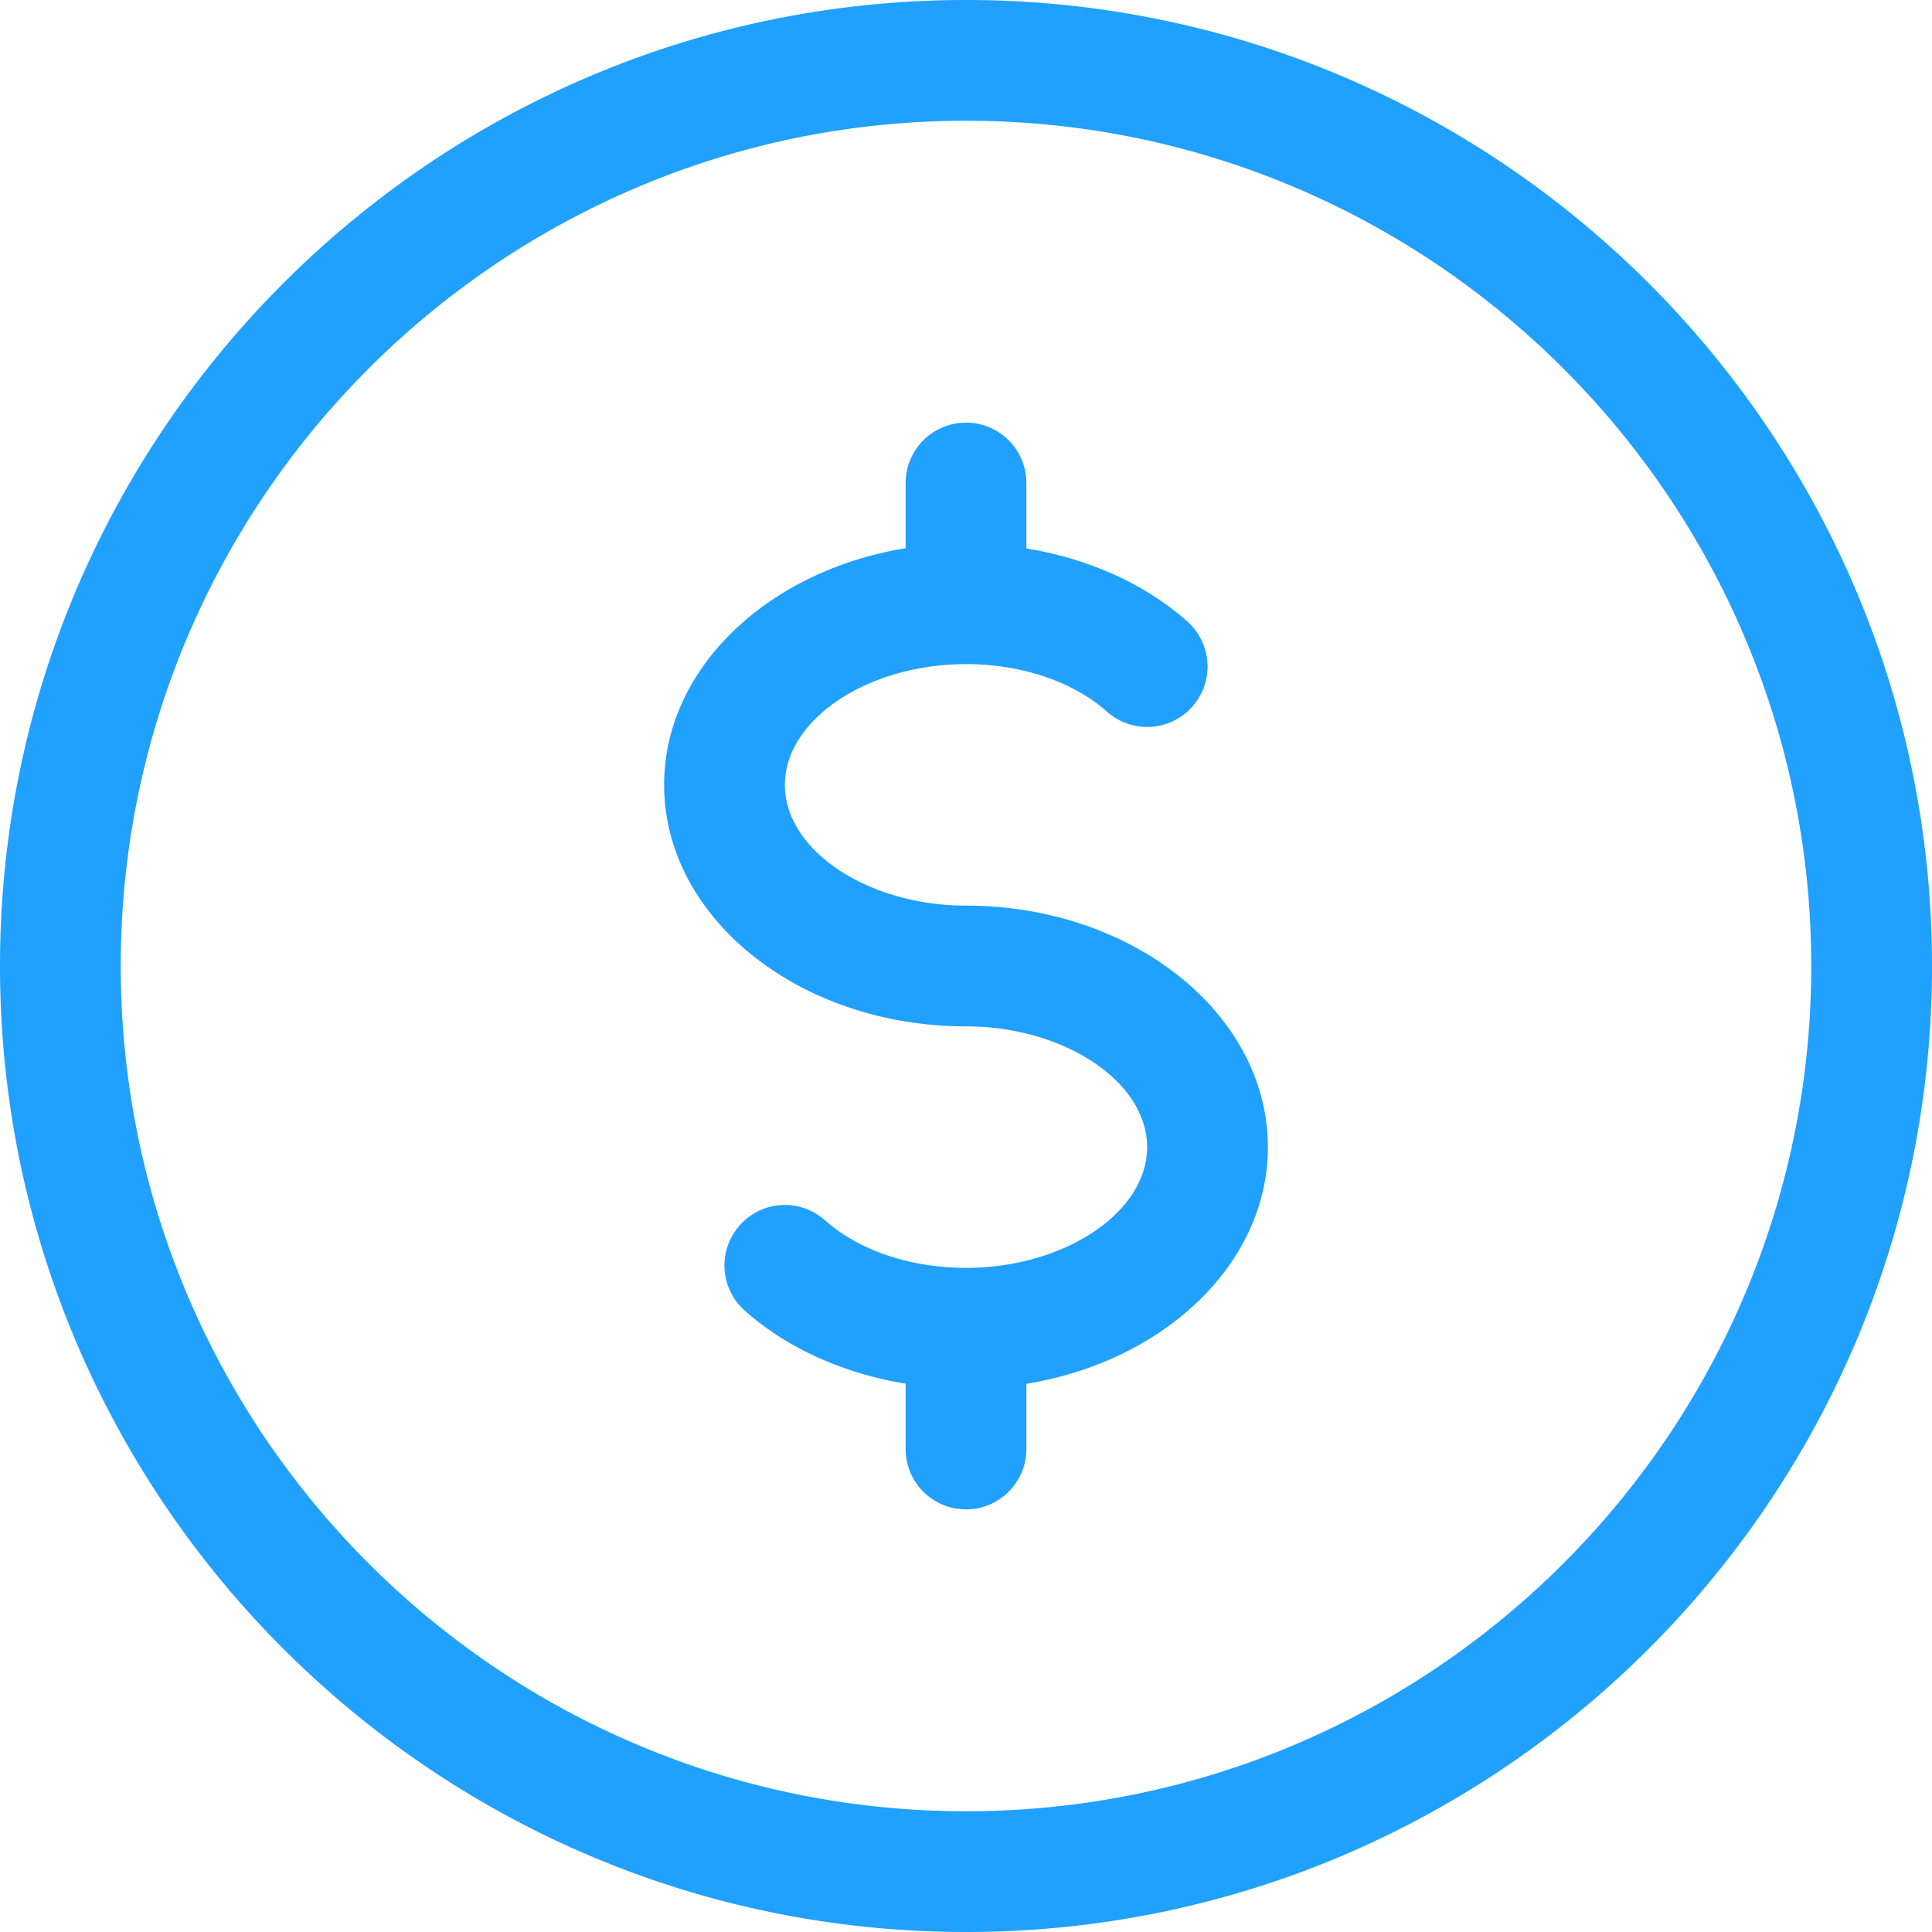 <?xml version="1.0" standalone="no"?><!DOCTYPE svg PUBLIC "-//W3C//DTD SVG 1.1//EN" "http://www.w3.org/Graphics/SVG/1.1/DTD/svg11.dtd"><svg t="1636123052724" class="icon" viewBox="0 0 1024 1024" version="1.1" xmlns="http://www.w3.org/2000/svg" p-id="7947" xmlns:xlink="http://www.w3.org/1999/xlink" width="200" height="200"><defs><style type="text/css"></style></defs><path d="M512 0C229.696 0 0 229.696 0 512s229.696 512 512 512 512-229.696 512-512S794.304 0 512 0z m0 960C264.96 960 64 759.04 64 512S264.96 64 512 64s448 200.96 448 448-200.96 448-448 448z m0-480c-52.032 0-96-29.312-96-64s43.968-64 96-64c29.44 0 56.704 9.216 74.752 25.216a31.952 31.952 0 0 0 45.184-2.688 31.944 31.944 0 0 0-2.688-45.184C606.848 309.44 576.768 296 544 290.688V256c0-17.664-14.336-32-32-32s-32 14.336-32 32v34.56C407.04 302.464 352 354.176 352 416c0 70.592 71.808 128 160 128 52.032 0 96 29.312 96 64s-43.968 64-96 64c-29.44 0-56.704-9.216-74.752-25.216a31.888 31.888 0 0 0-45.184 2.688 31.944 31.944 0 0 0 2.688 45.184c22.4 19.968 52.48 33.344 85.248 38.72V768c0 17.664 14.336 32 32 32s32-14.336 32-32v-34.56c72.96-11.904 128-63.616 128-125.44 0-70.592-71.808-128-160-128z" fill="#20A0FF" p-id="7948"></path></svg>